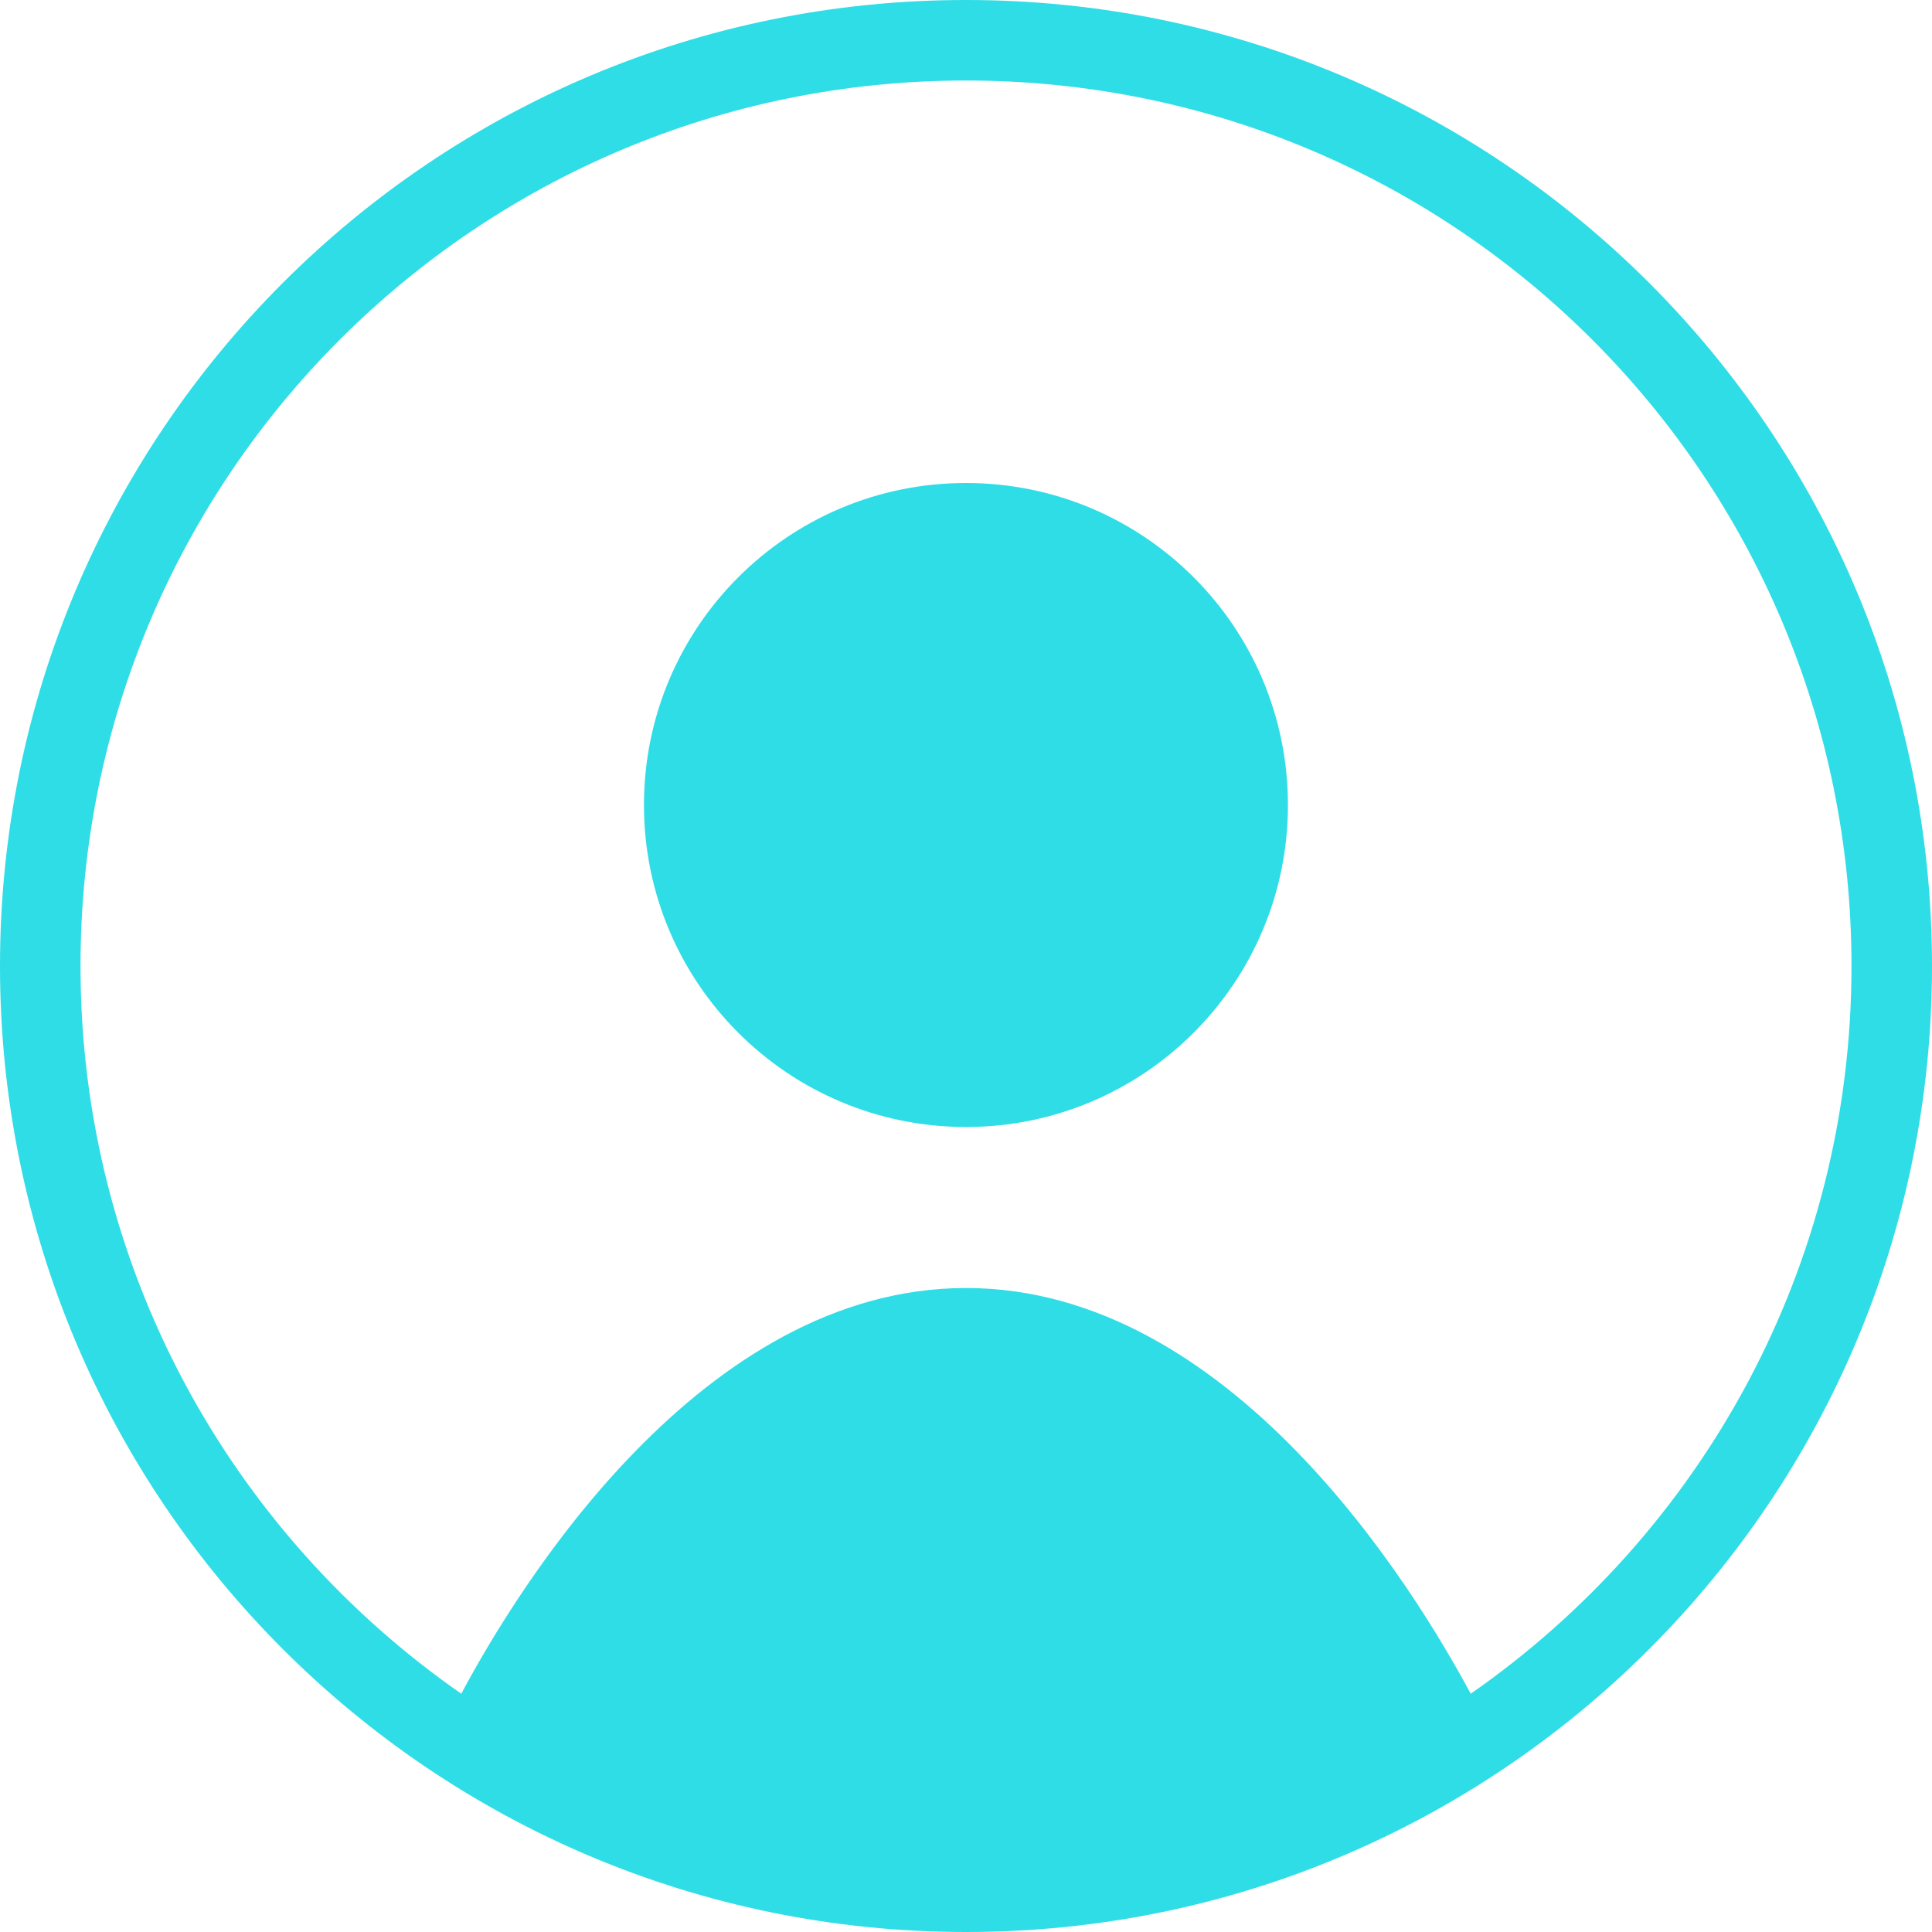 <svg width="58" height="58" viewBox="0 0 58 58" fill="none" xmlns="http://www.w3.org/2000/svg">
<path d="M38.665 24.167C38.665 29.507 34.34 33.833 28.999 33.833C23.658 33.833 19.332 29.507 19.332 24.167C19.332 18.826 23.658 14.5 28.999 14.5C34.34 14.5 38.665 18.826 38.665 24.167Z" fill="#2FDDE6"/>
<path fill-rule="evenodd" clip-rule="evenodd" d="M29 58C45.022 58 58 45.022 58 29C58 12.977 45.022 0 29 0C12.977 0 0 12.977 0 29C0 45.022 12.977 58 29 58ZM44.152 50.847C51.064 46.037 55.583 38.062 55.583 29C55.583 14.307 43.693 2.417 29 2.417C14.307 2.417 2.417 14.307 2.417 29C2.417 38.062 6.936 46.037 13.848 50.847C15.551 47.657 21.049 38.667 29 38.667C36.951 38.667 42.437 47.657 44.152 50.847Z" fill="#2FDDE6"/>
</svg>
